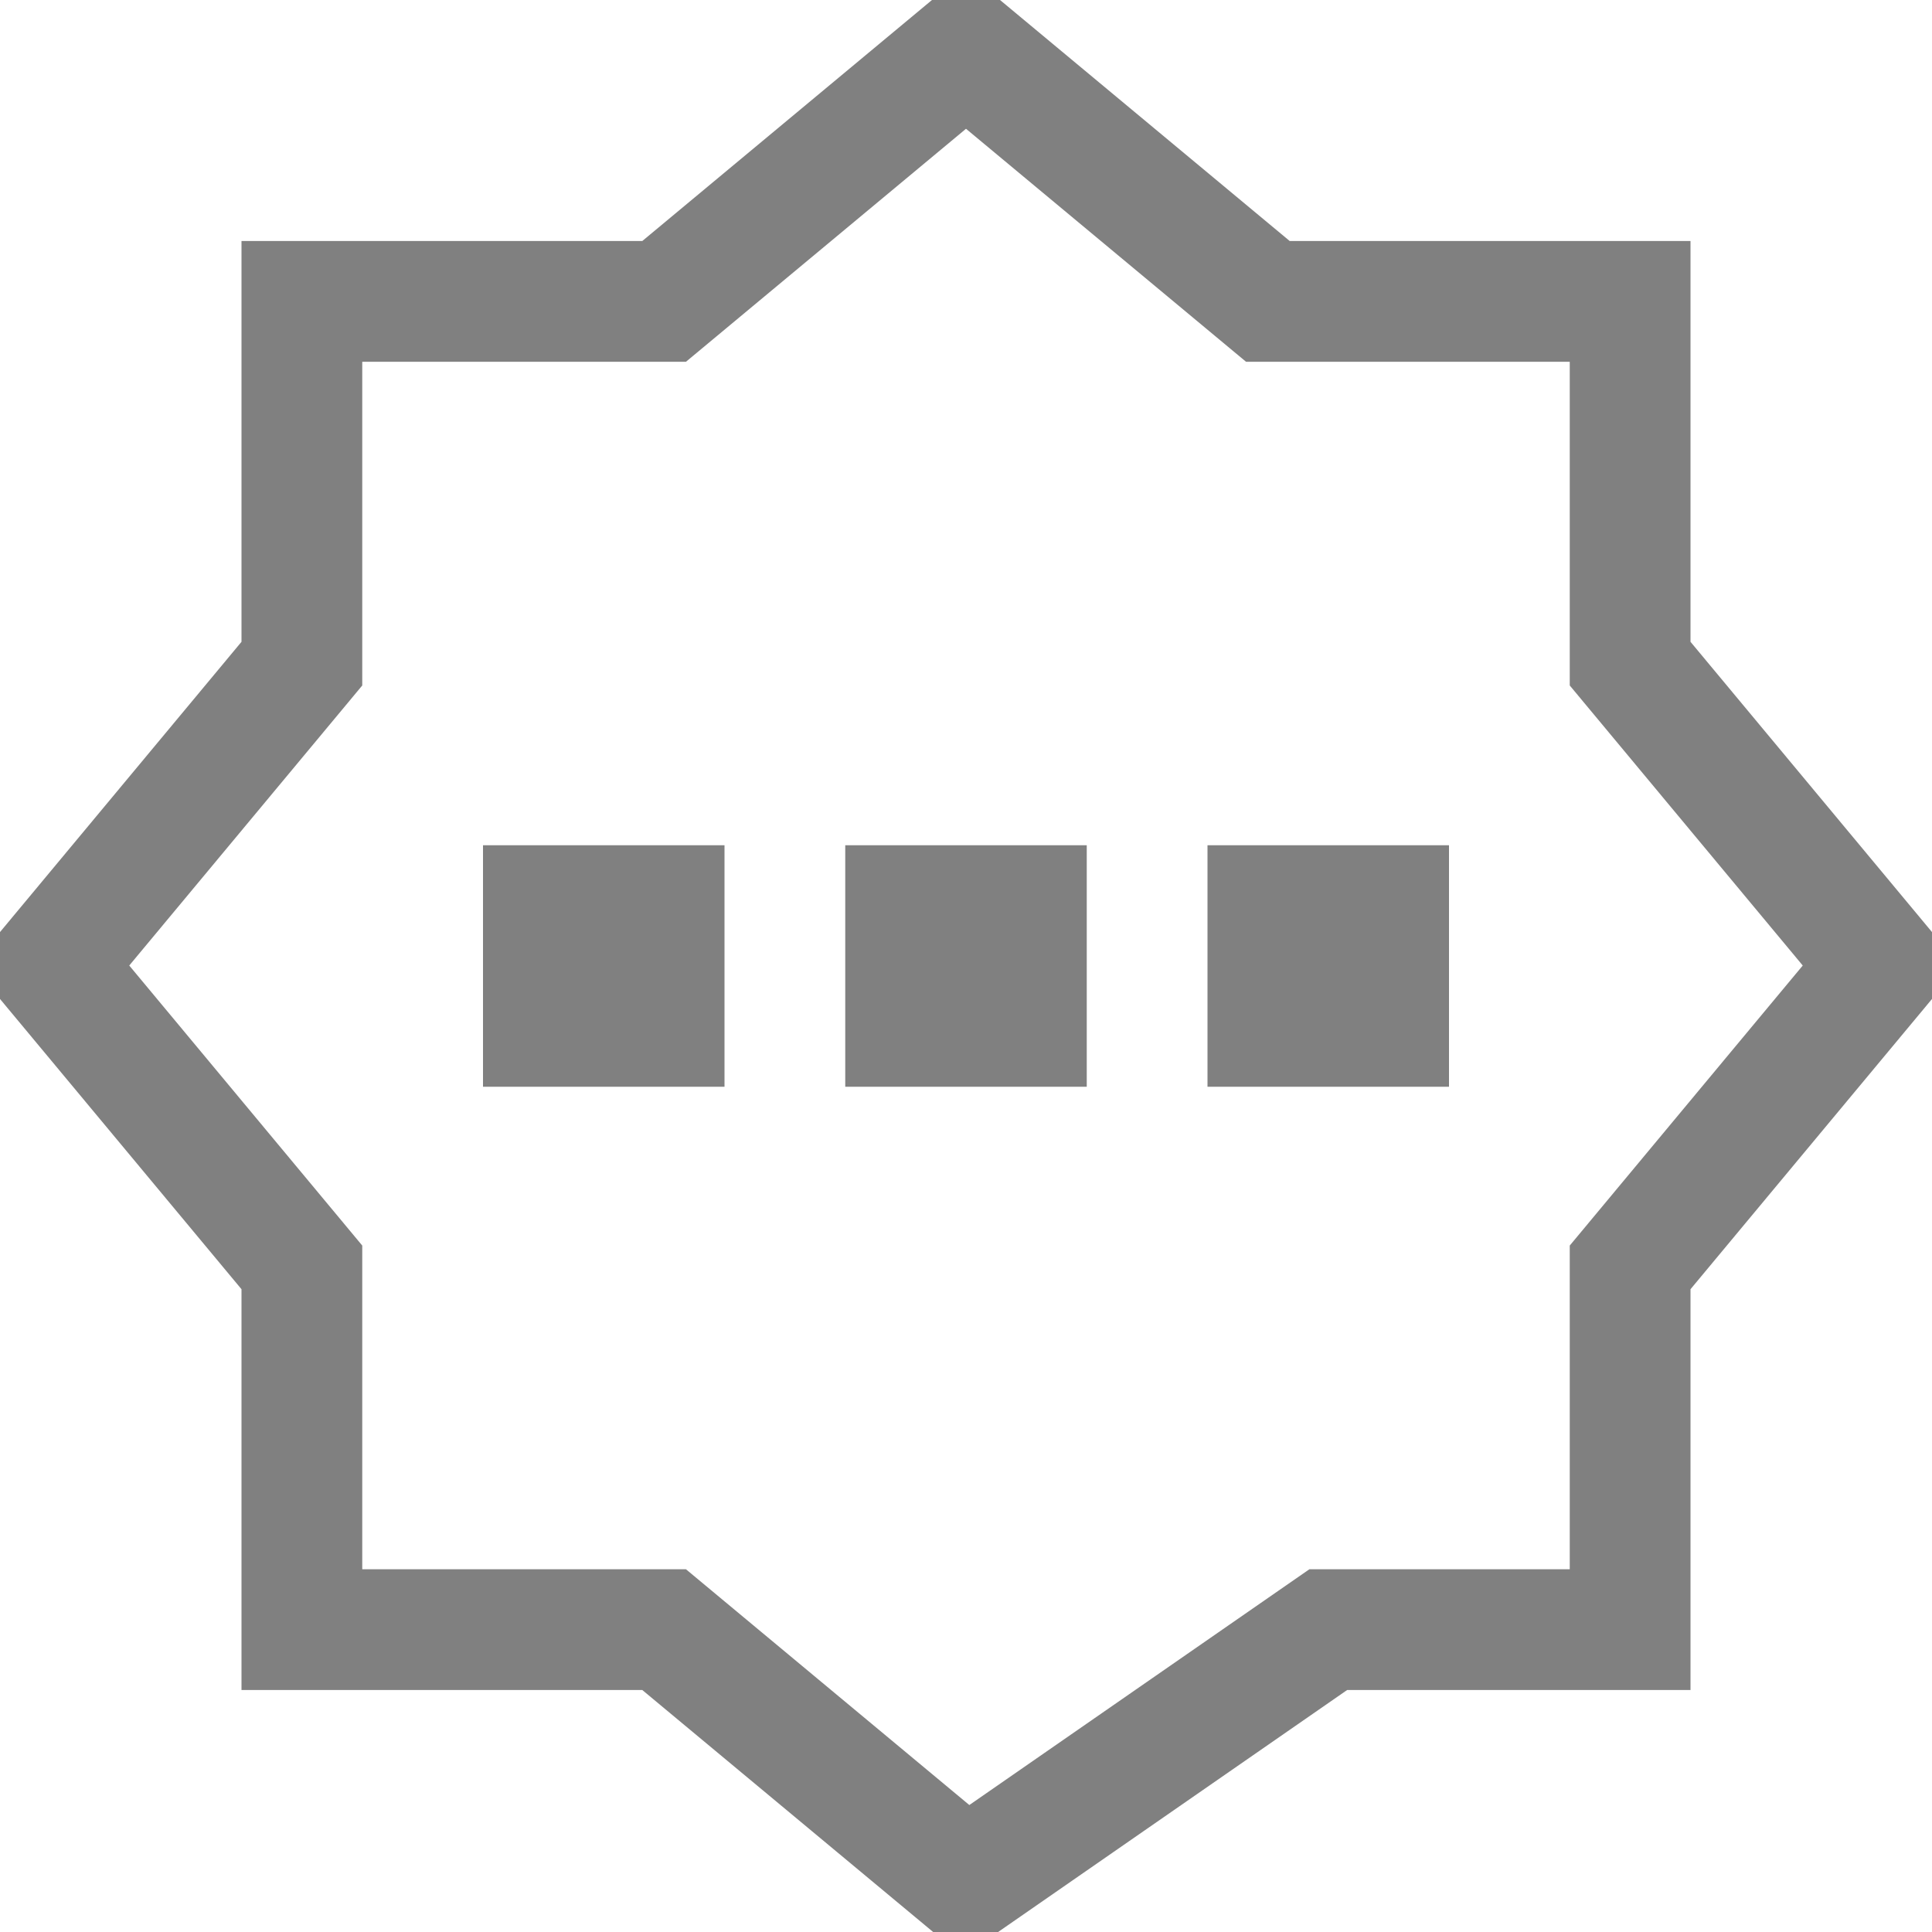 <svg fill="gray" stroke="gray" stroke-width="0" version="1.1" viewBox="0 0 16 16" xmlns="http://www.w3.org/2000/svg">
<path d="m8 .416-2.5 2.08h-3v3l-2.08 2.5 2.08 2.5v3h3l2.5 2.08 3-2.08h2.5v-3l2.08-2.5-2.08-2.5v-3h-3z" fill="none" stroke-width="1"/>
<rect x="4" y="7" width="2" height="2"/>
<rect x="7" y="7" width="2" height="2"/>
<rect x="10" y="7" width="2" height="2"/>
</svg>
